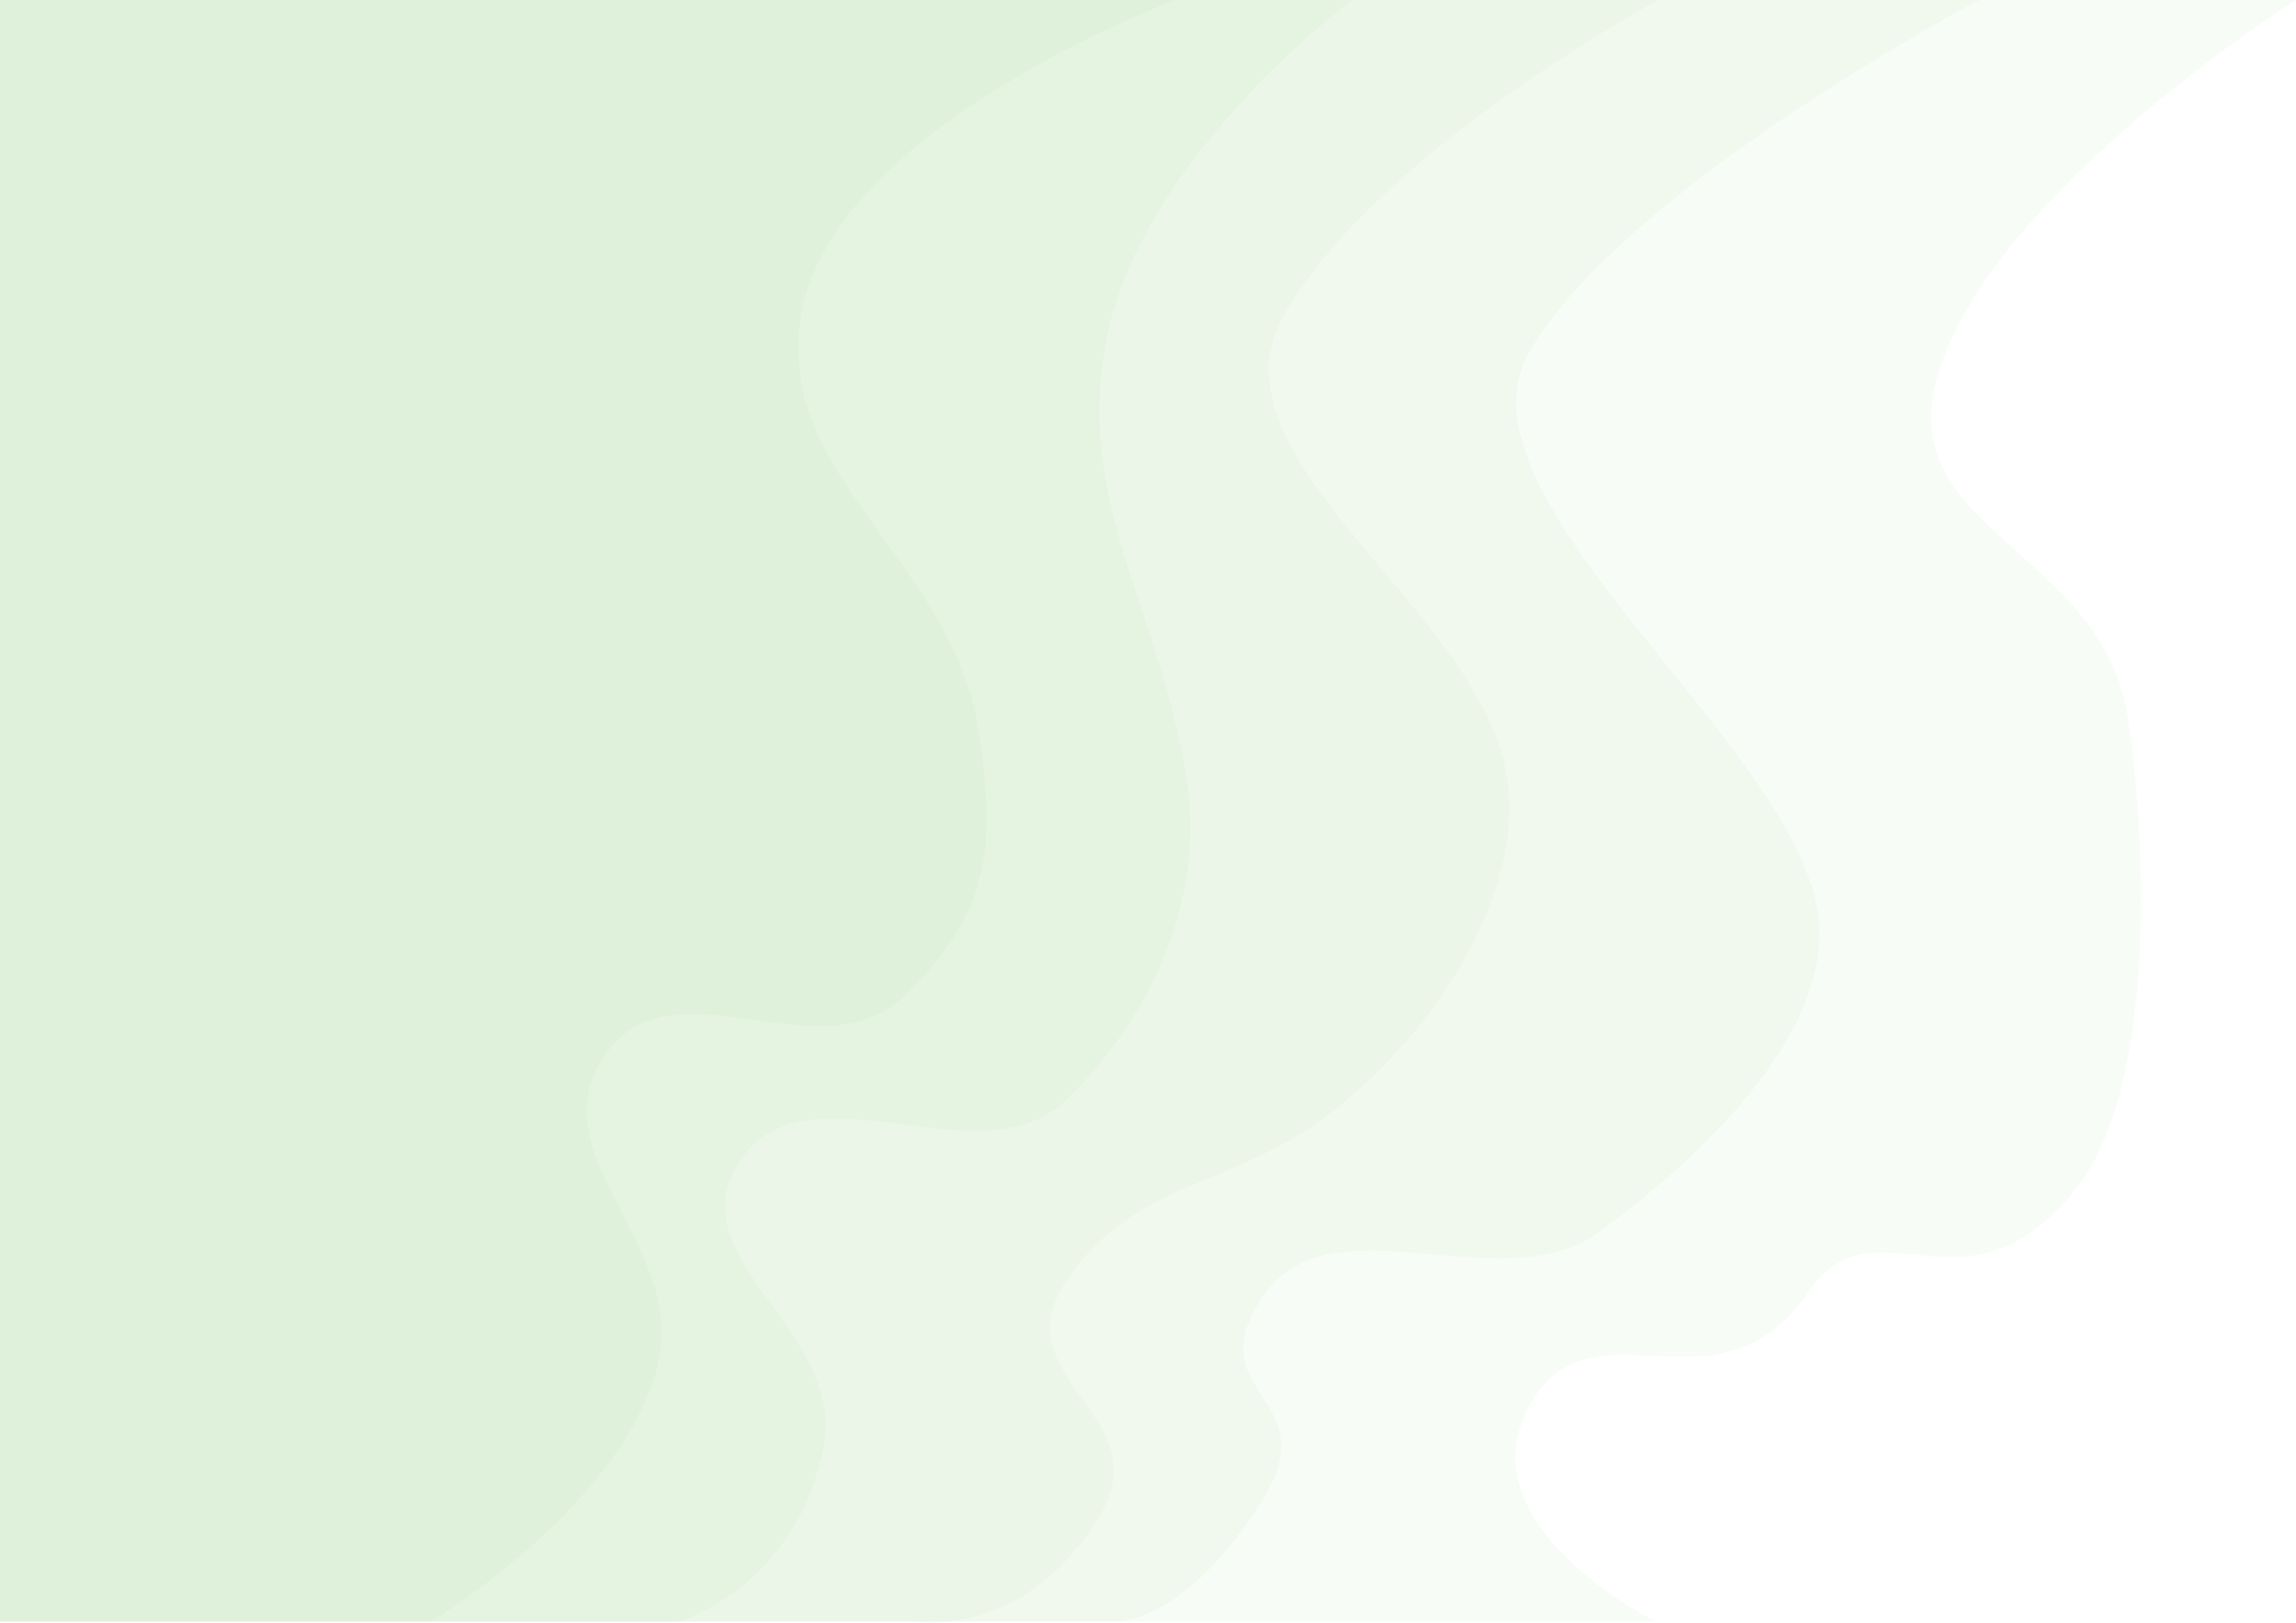 <svg width="7068" height="4995" viewBox="0 0 7068 4995" fill="none" xmlns="http://www.w3.org/2000/svg">
<path d="M5966.5 1150.5C6135.27 588.89 7068 0 7068 0H0V4991.5H5098.5C5098.5 4991.5 4484.5 4690 4718.5 4309.5C4912.97 3993.28 5291.49 4378 5566.5 3978C5775.42 3674.12 6044.5 4085 6385.5 3666C6645.13 3346.98 6604.69 2572.53 6551.5 2213.5C6473.5 1687 5820 1638 5966.5 1150.5Z" fill="#6DC058" fill-opacity="0.05"/>
<path d="M4708.5 1082.5C5002.79 575.267 6093 0 6093 0H0V4991.5H3441.5C3441.5 4991.5 3656 4992 3890 4611.5C4084.47 4295.28 3679.68 4293.41 3890 3987.5C4098.92 3683.62 4625.79 4010.81 4923 3792.5C5254.5 3549 5649.19 3167.03 5596 2808C5518 2281.5 4448 1531.5 4708.5 1082.5Z" fill="#6DC058" fill-opacity="0.05"/>
<path d="M3955.5 965C4249.79 457.767 5106 0 5106 0H0V4991.5H2815C2815 4991.5 3149 5050.5 3383 4670C3577.47 4353.78 3075.18 4244.91 3285.5 3939C3494.42 3635.12 3777.79 3659.81 4075 3441.5C4406.5 3198 4693.69 2757.53 4640.5 2398.5C4562.5 1872 3695 1414 3955.5 965Z" fill="#6DC058" fill-opacity="0.05"/>
<path d="M3402.5 1063C3504.17 485.459 4163 0 4163 0H0V4992H2086.5C2086.5 4992 2448.03 4890.27 2534.5 4455.5C2606.91 4091.4 2070.68 3874.41 2281 3568.5C2489.92 3264.62 3022.8 3641.81 3285.5 3383C3544.05 3128.27 3707.69 2769.03 3654.5 2410C3576.5 1883.5 3314.43 1563.31 3402.5 1063Z" fill="#6DC058" fill-opacity="0.05"/>
<path d="M2466.5 965.5C2568.17 387.959 3617 0.5 3617 0.5H0V4992H1326C1326 4992 1941.53 4617.27 2028 4182.5C2100.41 3818.4 1651.68 3552.41 1862 3246.5C2070.92 2942.62 2525.3 3320.31 2788 3061.5C3046.55 2806.77 3065.69 2611.53 3012.5 2252.5C2934.5 1726 2378.43 1465.81 2466.5 965.5Z" fill="#6DC058" fill-opacity="0.05"/>
</svg>
